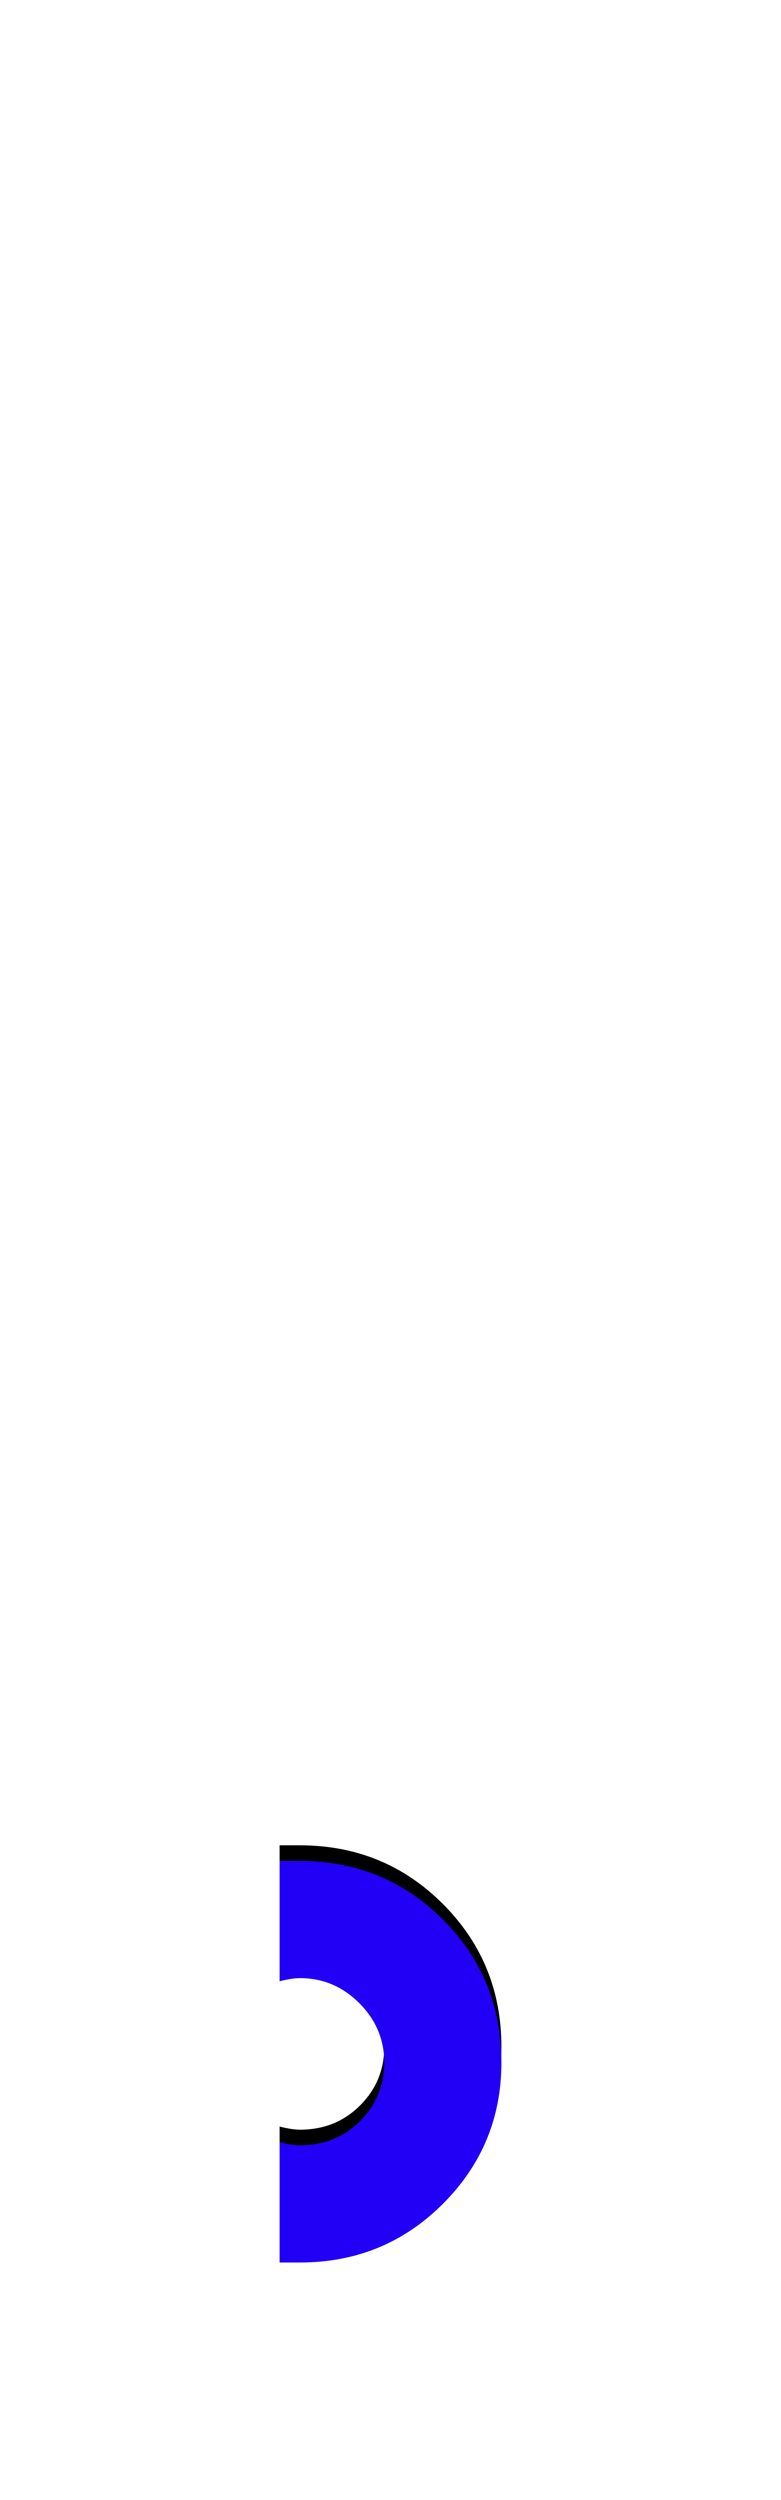 <svg xmlns="http://www.w3.org/2000/svg" id="glyph119" viewBox="0 0 500 1600">
  <defs/>
  <g transform="translate(0, 1200)">
    <path fill="#000000" d="M179 238V161Q187 163 192 163Q215 163 230.5 147.5Q246 132 246 110Q246 88 230 72Q214 56 192 56Q187 56 179 58V-19H192Q246 -19 283.5 18.5Q321 56 321 110Q321 163 283.5 200.5Q246 238 192 238Z"/>
    <path fill="#2200f5" d="M179 248V171Q187 173 192 173Q215 173 230.5 157.5Q246 142 246 120Q246 98 230 82Q214 66 192 66Q187 66 179 68V-9H192Q246 -9 283.5 28.5Q321 66 321 120Q321 173 283.5 210.5Q246 248 192 248Z"/>
  </g>
</svg>
